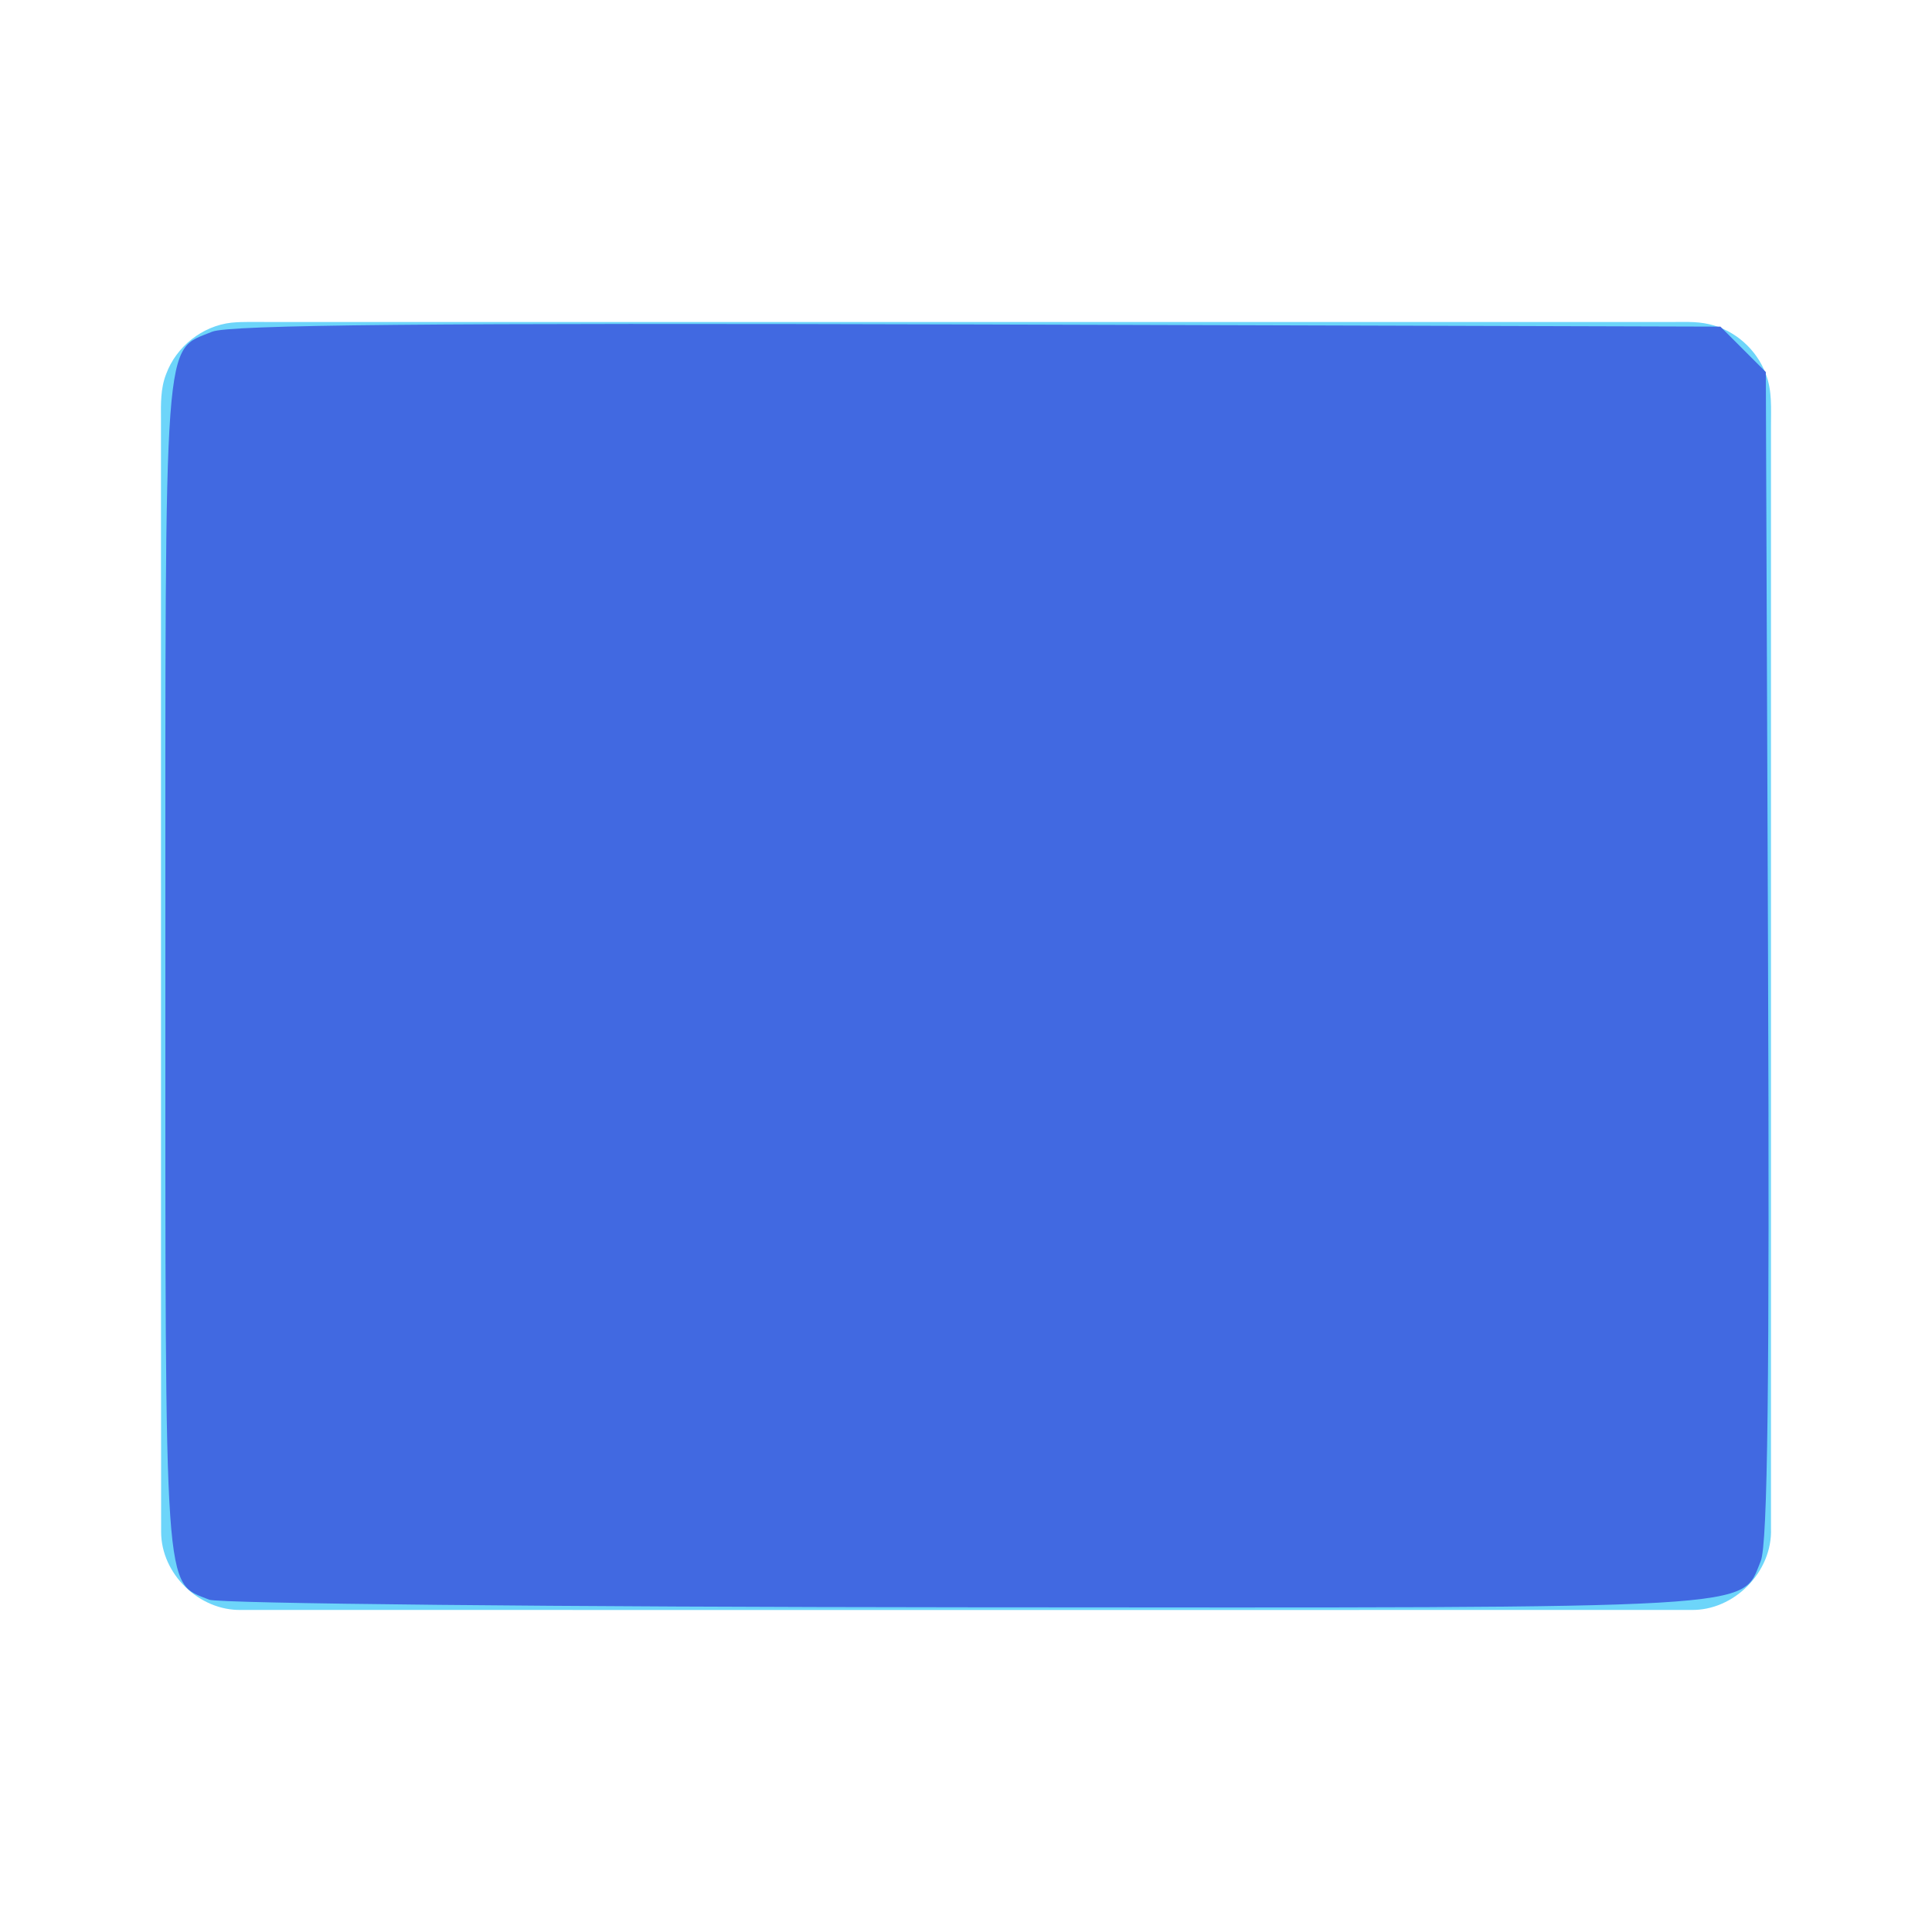 <?xml version="1.0" encoding="UTF-8" standalone="no"?>
<svg
   xmlns:dc="http://purl.org/dc/elements/1.1/"
   xmlns:cc="http://creativecommons.org/ns#"
   xmlns:rdf="http://www.w3.org/1999/02/22-rdf-syntax-ns#"
   xmlns:svg="http://www.w3.org/2000/svg"
   xmlns="http://www.w3.org/2000/svg"
   xmlns:sodipodi="http://sodipodi.sourceforge.net/DTD/sodipodi-0.dtd"
   xmlns:inkscape="http://www.inkscape.org/namespaces/inkscape"
   width="512pt"
   height="512pt"
   viewBox="0 0 512 512"
   version="1.1"
   id="svg2"
   inkscape:version="0.91 r13725"
   sodipodi:docname="rectangle.svg">
  <defs
     id="defs9" />
  <sodipodi:namedview
     pagecolor="#ffffff"
     bordercolor="#666666"
     borderopacity="1"
     objecttolerance="10"
     gridtolerance="10"
     guidetolerance="10"
     inkscape:pageopacity="0"
     inkscape:pageshadow="2"
     inkscape:window-width="1536"
     inkscape:window-height="801"
     id="namedview7"
     showgrid="false"
     inkscape:zoom="0.36875"
     inkscape:cx="320"
     inkscape:cy="320"
     inkscape:window-x="-8"
     inkscape:window-y="-8"
     inkscape:window-maximized="1"
     inkscape:current-layer="svg2" />
  <g
     id="#6dd5faff">
    <path
       fill="#6dd5fa"
       opacity="1.00"
       d=" M 61.33 85.51 C 64.54 85.20 67.78 85.36 71.01 85.33 C 194.65 85.33 318.29 85.34 441.94 85.33 C 445.61 85.39 449.34 85.06 452.95 85.92 C 459.74 87.46 465.54 92.59 467.95 99.12 C 469.69 103.52 469.31 108.33 469.33 112.95 C 469.33 210.32 469.34 307.68 469.33 405.04 C 469.77 416.54 459.55 426.94 448.05 426.65 C 320.02 426.68 191.99 426.68 63.97 426.65 C 52.81 426.92 42.69 417.12 42.70 405.94 C 42.62 307.63 42.70 209.33 42.66 111.02 C 42.63 107.04 42.53 102.92 44.02 99.16 C 46.68 91.87 53.61 86.37 61.33 85.51 Z"
       id="path5" />
  </g>
  <path
     style="opacity:1;fill:#4169e1;fill-opacity:1;fill-rule:nonzero"
     d="m 69.307,529.921 c -15.083,-6.087 -14.527,1.953 -14.527,-210.192 0,-213.181 -0.742,-203.126 15.485,-209.841 5.574,-2.307 72.345,-2.94 253.606,-2.408 l 246.041,0.723 7.519,7.518 7.519,7.518 0.732,193.146 c 0.537,141.892 -0.104,195.163 -2.416,200.745 -6.679,16.125 4.161,15.494 -263.266,15.307 -134.684,-0.095 -247.496,-1.227 -250.692,-2.517 z"
     id="path4139"
     inkscape:connector-curvature="0"
     transform="scale(0.8,0.8)" />
</svg>

